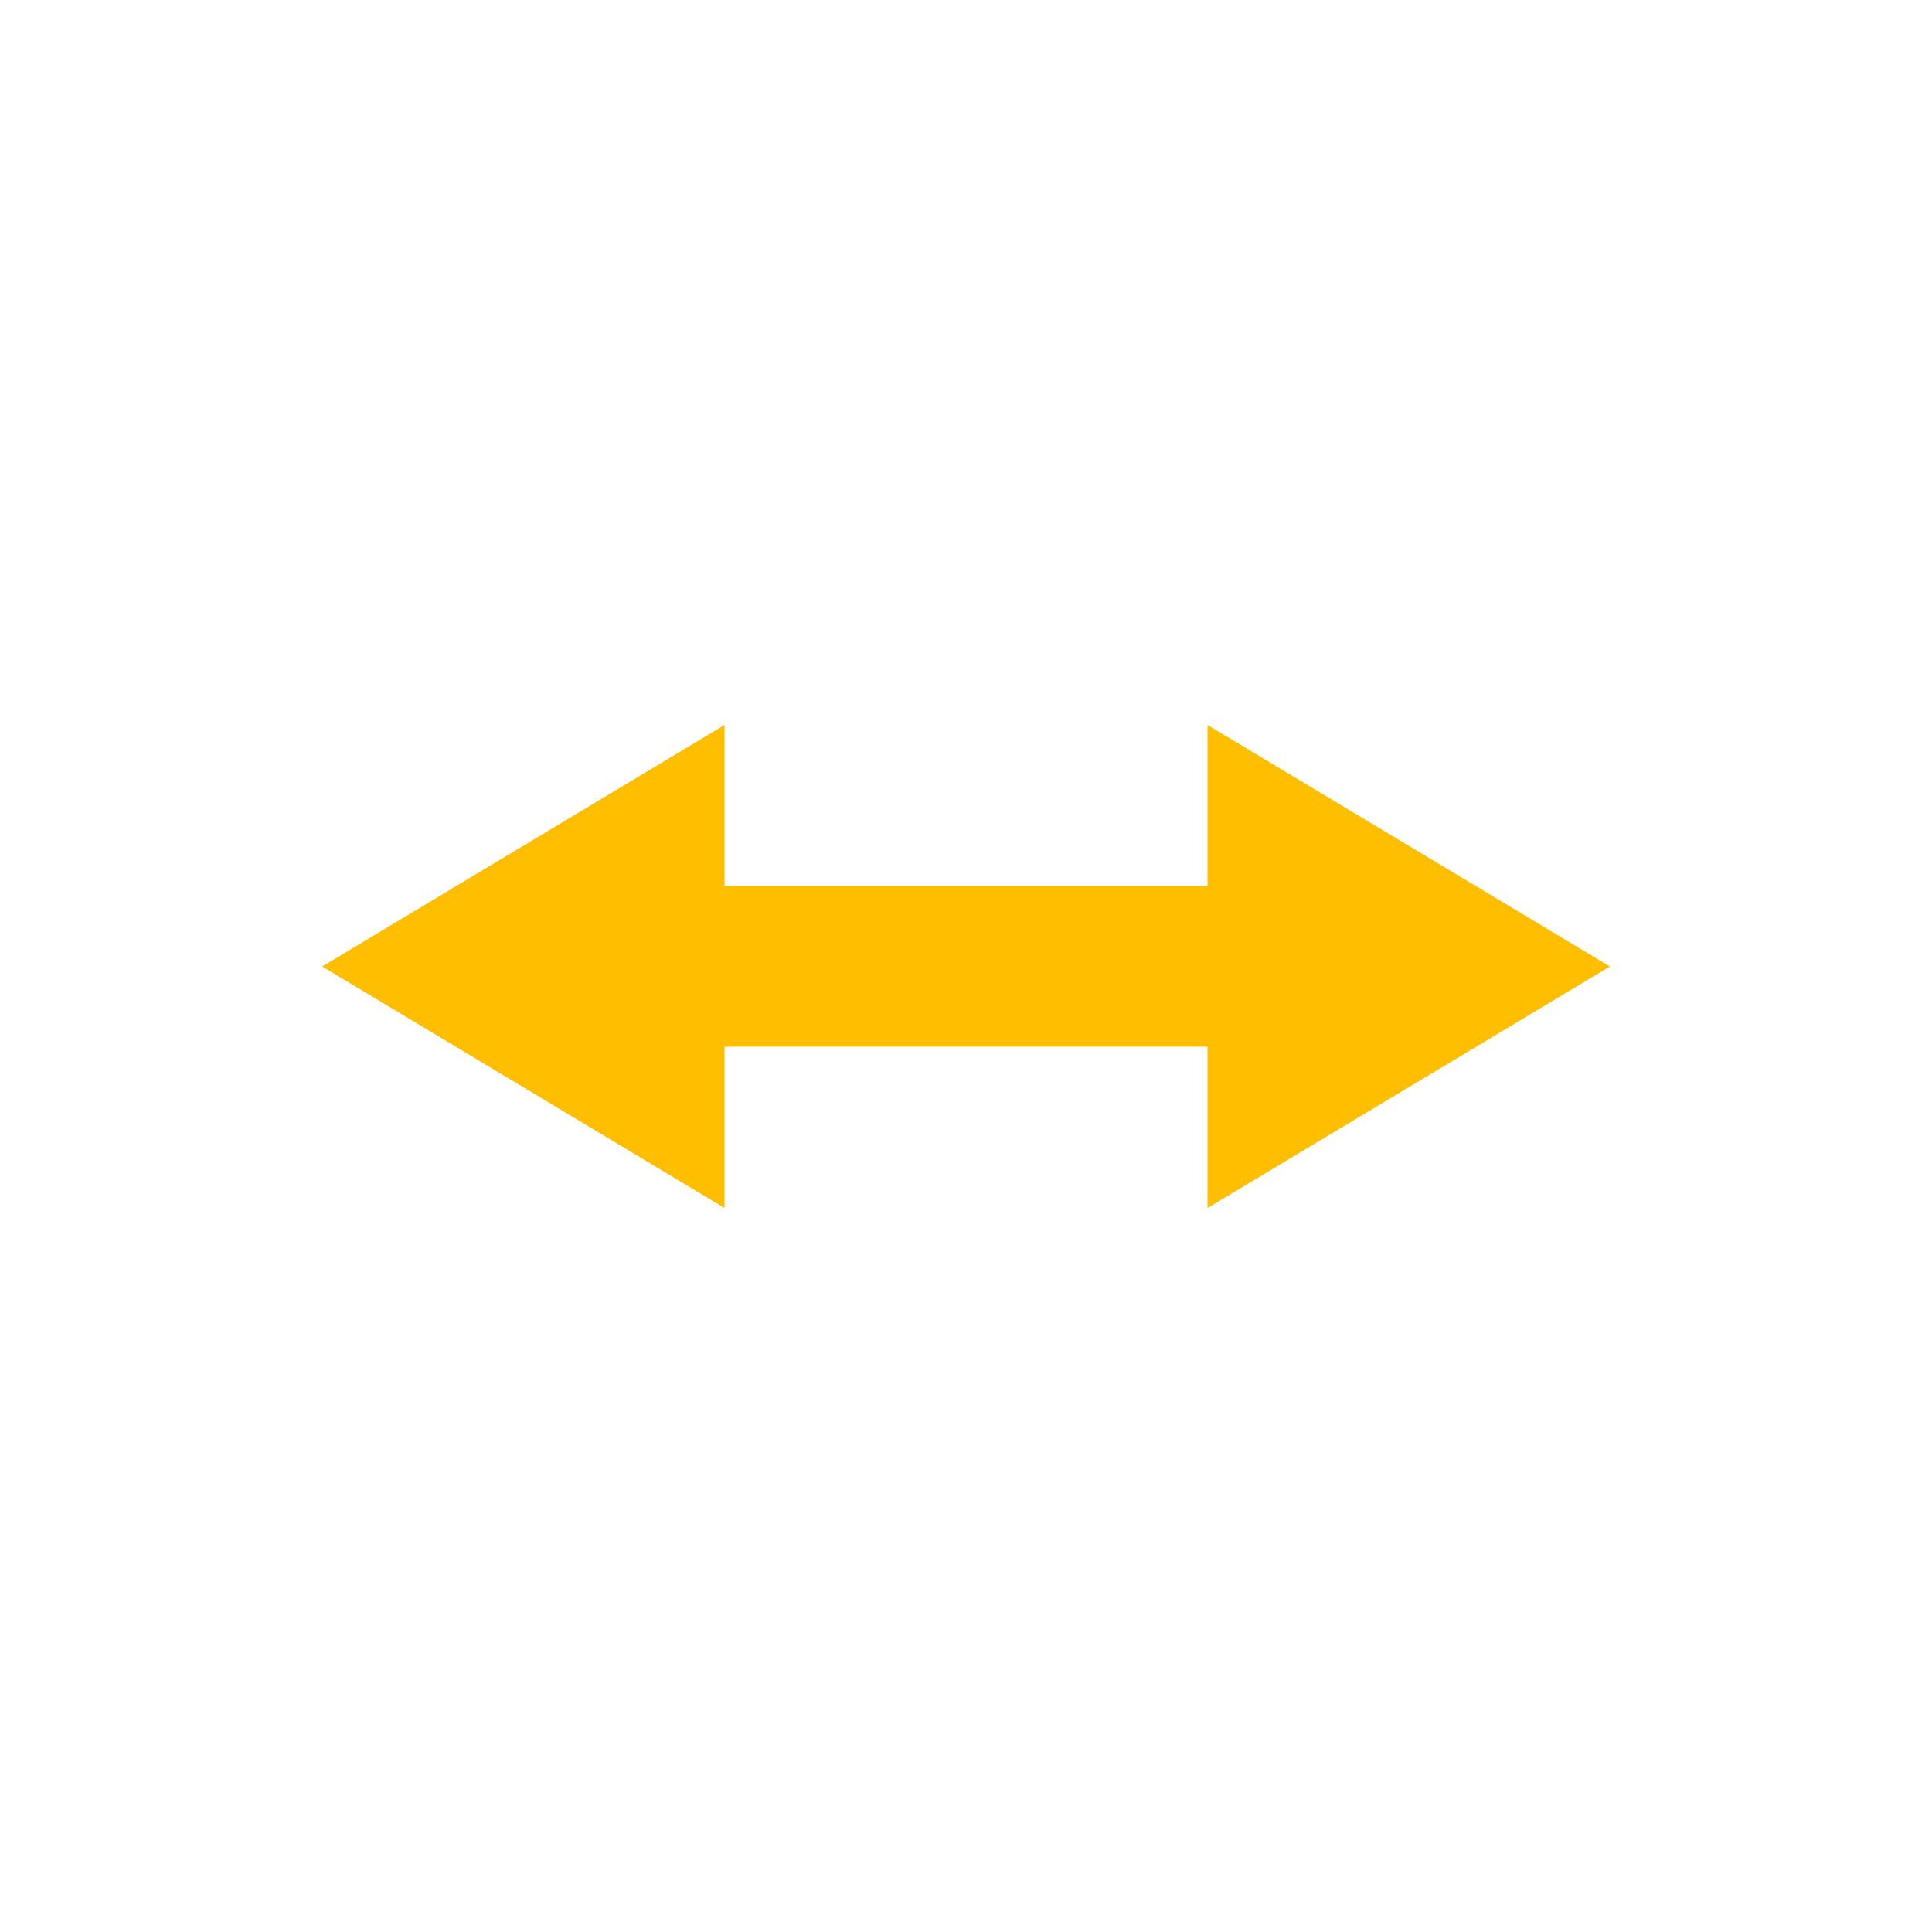 <svg xmlns="http://www.w3.org/2000/svg" xmlns:xlink="http://www.w3.org/1999/xlink" width="16" height="16" viewBox="0 0 16 16" version="1.1">
<g id="surface1">
<path style=" stroke:none;fill-rule:nonzero;fill:rgb(100%,74.902%,0%);fill-opacity:1;" d="M 6 6.004 L 2.668 8.004 L 6 10.004 L 6 8.668 L 10 8.668 L 10 10.004 L 13.332 8.004 L 10 6.004 L 10 7.336 L 6 7.336 Z M 6 6.004 "/>
</g>
</svg>
